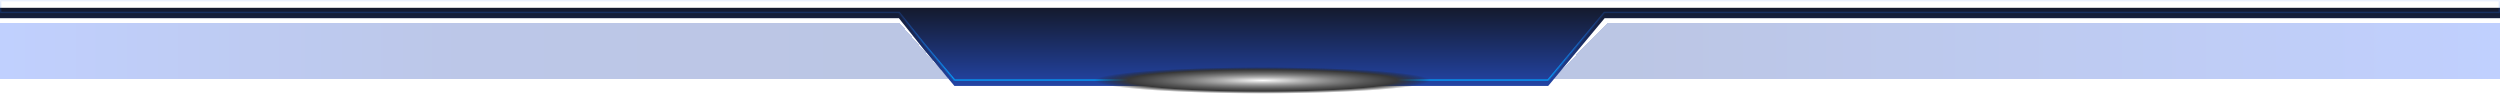 <svg width="1920" height="76" viewBox="0 0 1920 76" fill="none" xmlns="http://www.w3.org/2000/svg">
  <g filter="url(#filter0_d_1421_16652)">
    <path d="M0 10H691.263L729 53H0V10Z" fill="url(#paint0_linear_1421_16652)" fill-opacity="0.3"
          shape-rendering="crispEdges"/>
  </g>
  <g filter="url(#filter1_d_1421_16652)">
    <path d="M1920 10H1234.09L1192 53H1920V10Z" fill="url(#paint1_linear_1421_16652)" fill-opacity="0.3"
          shape-rendering="crispEdges"/>
  </g>
  <g filter="url(#filter2_d_1421_16652)">
    <path fill-rule="evenodd" clip-rule="evenodd"
          d="M684 2H0V10H690.375L709.5 34L733 62H1189L1232.33 10H1920V2H1239H684Z"
          fill="url(#paint2_linear_1421_16652)"/>
  </g>
  <mask id="path-4-inside-1_1421_16652" fill="white">
    <path fill-rule="evenodd" clip-rule="evenodd" d="M1920 0H0V10H690.375L709.5 34L733 62H1189L1232.33 10H1920V0Z"/>
  </mask>
  <path
    d="M0 0V-1H-1V0H0ZM1920 0H1921V-1H1920V0ZM0 10H-1V11H0V10ZM690.375 10L691.157 9.377L690.857 9H690.375V10ZM709.5 34L708.718 34.623L708.726 34.633L708.734 34.643L709.5 34ZM733 62L732.234 62.643L732.534 63H733V62ZM1189 62V63H1189.47L1189.77 62.64L1189 62ZM1232.33 10V9H1231.86L1231.57 9.36L1232.33 10ZM1920 10V11H1921V10H1920ZM0 1H1920V-1H0V1ZM1 10V0H-1V10H1ZM690.375 9H0V11H690.375V9ZM710.282 33.377L691.157 9.377L689.593 10.623L708.718 34.623L710.282 33.377ZM733.766 61.357L710.266 33.357L708.734 34.643L732.234 62.643L733.766 61.357ZM1189 61H733V63H1189V61ZM1231.57 9.36L1188.23 61.36L1189.77 62.64L1233.1 10.64L1231.57 9.36ZM1920 9H1232.33V11H1920V9ZM1919 0V10H1921V0H1919Z"
    fill="url(#paint3_linear_1421_16652)" mask="url(#path-4-inside-1_1421_16652)"/>
  <g style="mix-blend-mode:color-dodge" clip-path="url(#clip0_1421_16652)">
    <path
      d="M1175 59C1175 68.387 1078.71 76 960 76C841.292 76 745 68.387 745 59C745 49.613 841.251 42 960 42C1078.75 42 1175 49.613 1175 59Z"
      fill="url(#paint4_radial_1421_16652)"/>
  </g>
  <defs>
    <filter id="filter0_d_1421_16652" x="-8" y="10" width="745" height="59" filterUnits="userSpaceOnUse"
            color-interpolation-filters="sRGB">
      <feFlood flood-opacity="0" result="BackgroundImageFix"/>
      <feColorMatrix in="SourceAlpha" type="matrix" values="0 0 0 0 0 0 0 0 0 0 0 0 0 0 0 0 0 0 127 0"
                     result="hardAlpha"/>
      <feOffset dy="8"/>
      <feGaussianBlur stdDeviation="4"/>
      <feComposite in2="hardAlpha" operator="out"/>
      <feColorMatrix type="matrix" values="0 0 0 0 0 0 0 0 0 0 0 0 0 0 0 0 0 0 0.25 0"/>
      <feBlend mode="normal" in2="BackgroundImageFix" result="effect1_dropShadow_1421_16652"/>
      <feBlend mode="normal" in="SourceGraphic" in2="effect1_dropShadow_1421_16652" result="shape"/>
    </filter>
    <filter id="filter1_d_1421_16652" x="1184" y="10" width="744" height="59" filterUnits="userSpaceOnUse"
            color-interpolation-filters="sRGB">
      <feFlood flood-opacity="0" result="BackgroundImageFix"/>
      <feColorMatrix in="SourceAlpha" type="matrix" values="0 0 0 0 0 0 0 0 0 0 0 0 0 0 0 0 0 0 127 0"
                     result="hardAlpha"/>
      <feOffset dy="8"/>
      <feGaussianBlur stdDeviation="4"/>
      <feComposite in2="hardAlpha" operator="out"/>
      <feColorMatrix type="matrix" values="0 0 0 0 0 0 0 0 0 0 0 0 0 0 0 0 0 0 0.25 0"/>
      <feBlend mode="normal" in2="BackgroundImageFix" result="effect1_dropShadow_1421_16652"/>
      <feBlend mode="normal" in="SourceGraphic" in2="effect1_dropShadow_1421_16652" result="shape"/>
    </filter>
    <filter id="filter2_d_1421_16652" x="-4" y="2" width="1928" height="68" filterUnits="userSpaceOnUse"
            color-interpolation-filters="sRGB">
      <feFlood flood-opacity="0" result="BackgroundImageFix"/>
      <feColorMatrix in="SourceAlpha" type="matrix" values="0 0 0 0 0 0 0 0 0 0 0 0 0 0 0 0 0 0 127 0"
                     result="hardAlpha"/>
      <feOffset dy="4"/>
      <feGaussianBlur stdDeviation="2"/>
      <feComposite in2="hardAlpha" operator="out"/>
      <feColorMatrix type="matrix" values="0 0 0 0 0 0 0 0 0 0 0 0 0 0 0 0 0 0 0.45 0"/>
      <feBlend mode="normal" in2="BackgroundImageFix" result="effect1_dropShadow_1421_16652"/>
      <feBlend mode="normal" in="SourceGraphic" in2="effect1_dropShadow_1421_16652" result="shape"/>
    </filter>
    <linearGradient id="paint0_linear_1421_16652" x1="681.702" y1="-87.467" x2="0" y2="-87.467"
                    gradientUnits="userSpaceOnUse">
      <stop stop-color="#1F41A6"/>
      <stop offset="0.502" stop-color="#2247B6"/>
      <stop offset="1" stop-color="#3064FE"/>
    </linearGradient>
    <linearGradient id="paint1_linear_1421_16652" x1="1243.58" y1="-87.467" x2="1920" y2="-87.467"
                    gradientUnits="userSpaceOnUse">
      <stop stop-color="#1F41A6"/>
      <stop offset="1" stop-color="#3064FE"/>
    </linearGradient>
    <linearGradient id="paint2_linear_1421_16652" x1="960" y1="2" x2="960" y2="62" gradientUnits="userSpaceOnUse">
      <stop stop-color="#141A2D"/>
      <stop offset="1" stop-color="#2344A5"/>
    </linearGradient>
    <linearGradient id="paint3_linear_1421_16652" x1="960" y1="-7" x2="960" y2="62" gradientUnits="userSpaceOnUse">
      <stop stop-color="#3064FE" stop-opacity="0"/>
      <stop offset="1" stop-color="#00A3FF"/>
    </linearGradient>
    <radialGradient id="paint4_radial_1421_16652" cx="0" cy="0" r="1" gradientUnits="userSpaceOnUse"
                    gradientTransform="translate(969.673 61.785) scale(215.403 17.027)">
      <stop stop-color="white"/>
      <stop offset="0.05" stop-color="#E2E2E2" stop-opacity="1"/>
      <stop offset="0.15" stop-color="#AEAEAE" stop-opacity="1"/>
      <stop offset="0.26" stop-color="#7F7F7F" stop-opacity="1"/>
      <stop offset="0.37" stop-color="#585858" stop-opacity="1"/>
      <stop offset="0.48" stop-color="#383838" stop-opacity="1"/>
      <stop offset="0.6" stop-color="#1F1F1F" stop-opacity="0"/>
      <stop offset="0.72" stop-color="#0D0D0D" stop-opacity="0"/>
      <stop offset="0.85" stop-color="#030303" stop-opacity="0"/>
      <stop offset="1" stop-opacity="0"/>
    </radialGradient>
    <clipPath id="clip0_1421_16652">
      <rect width="430" height="34" fill="white" transform="translate(745 42)"/>
    </clipPath>
  </defs>
</svg>
